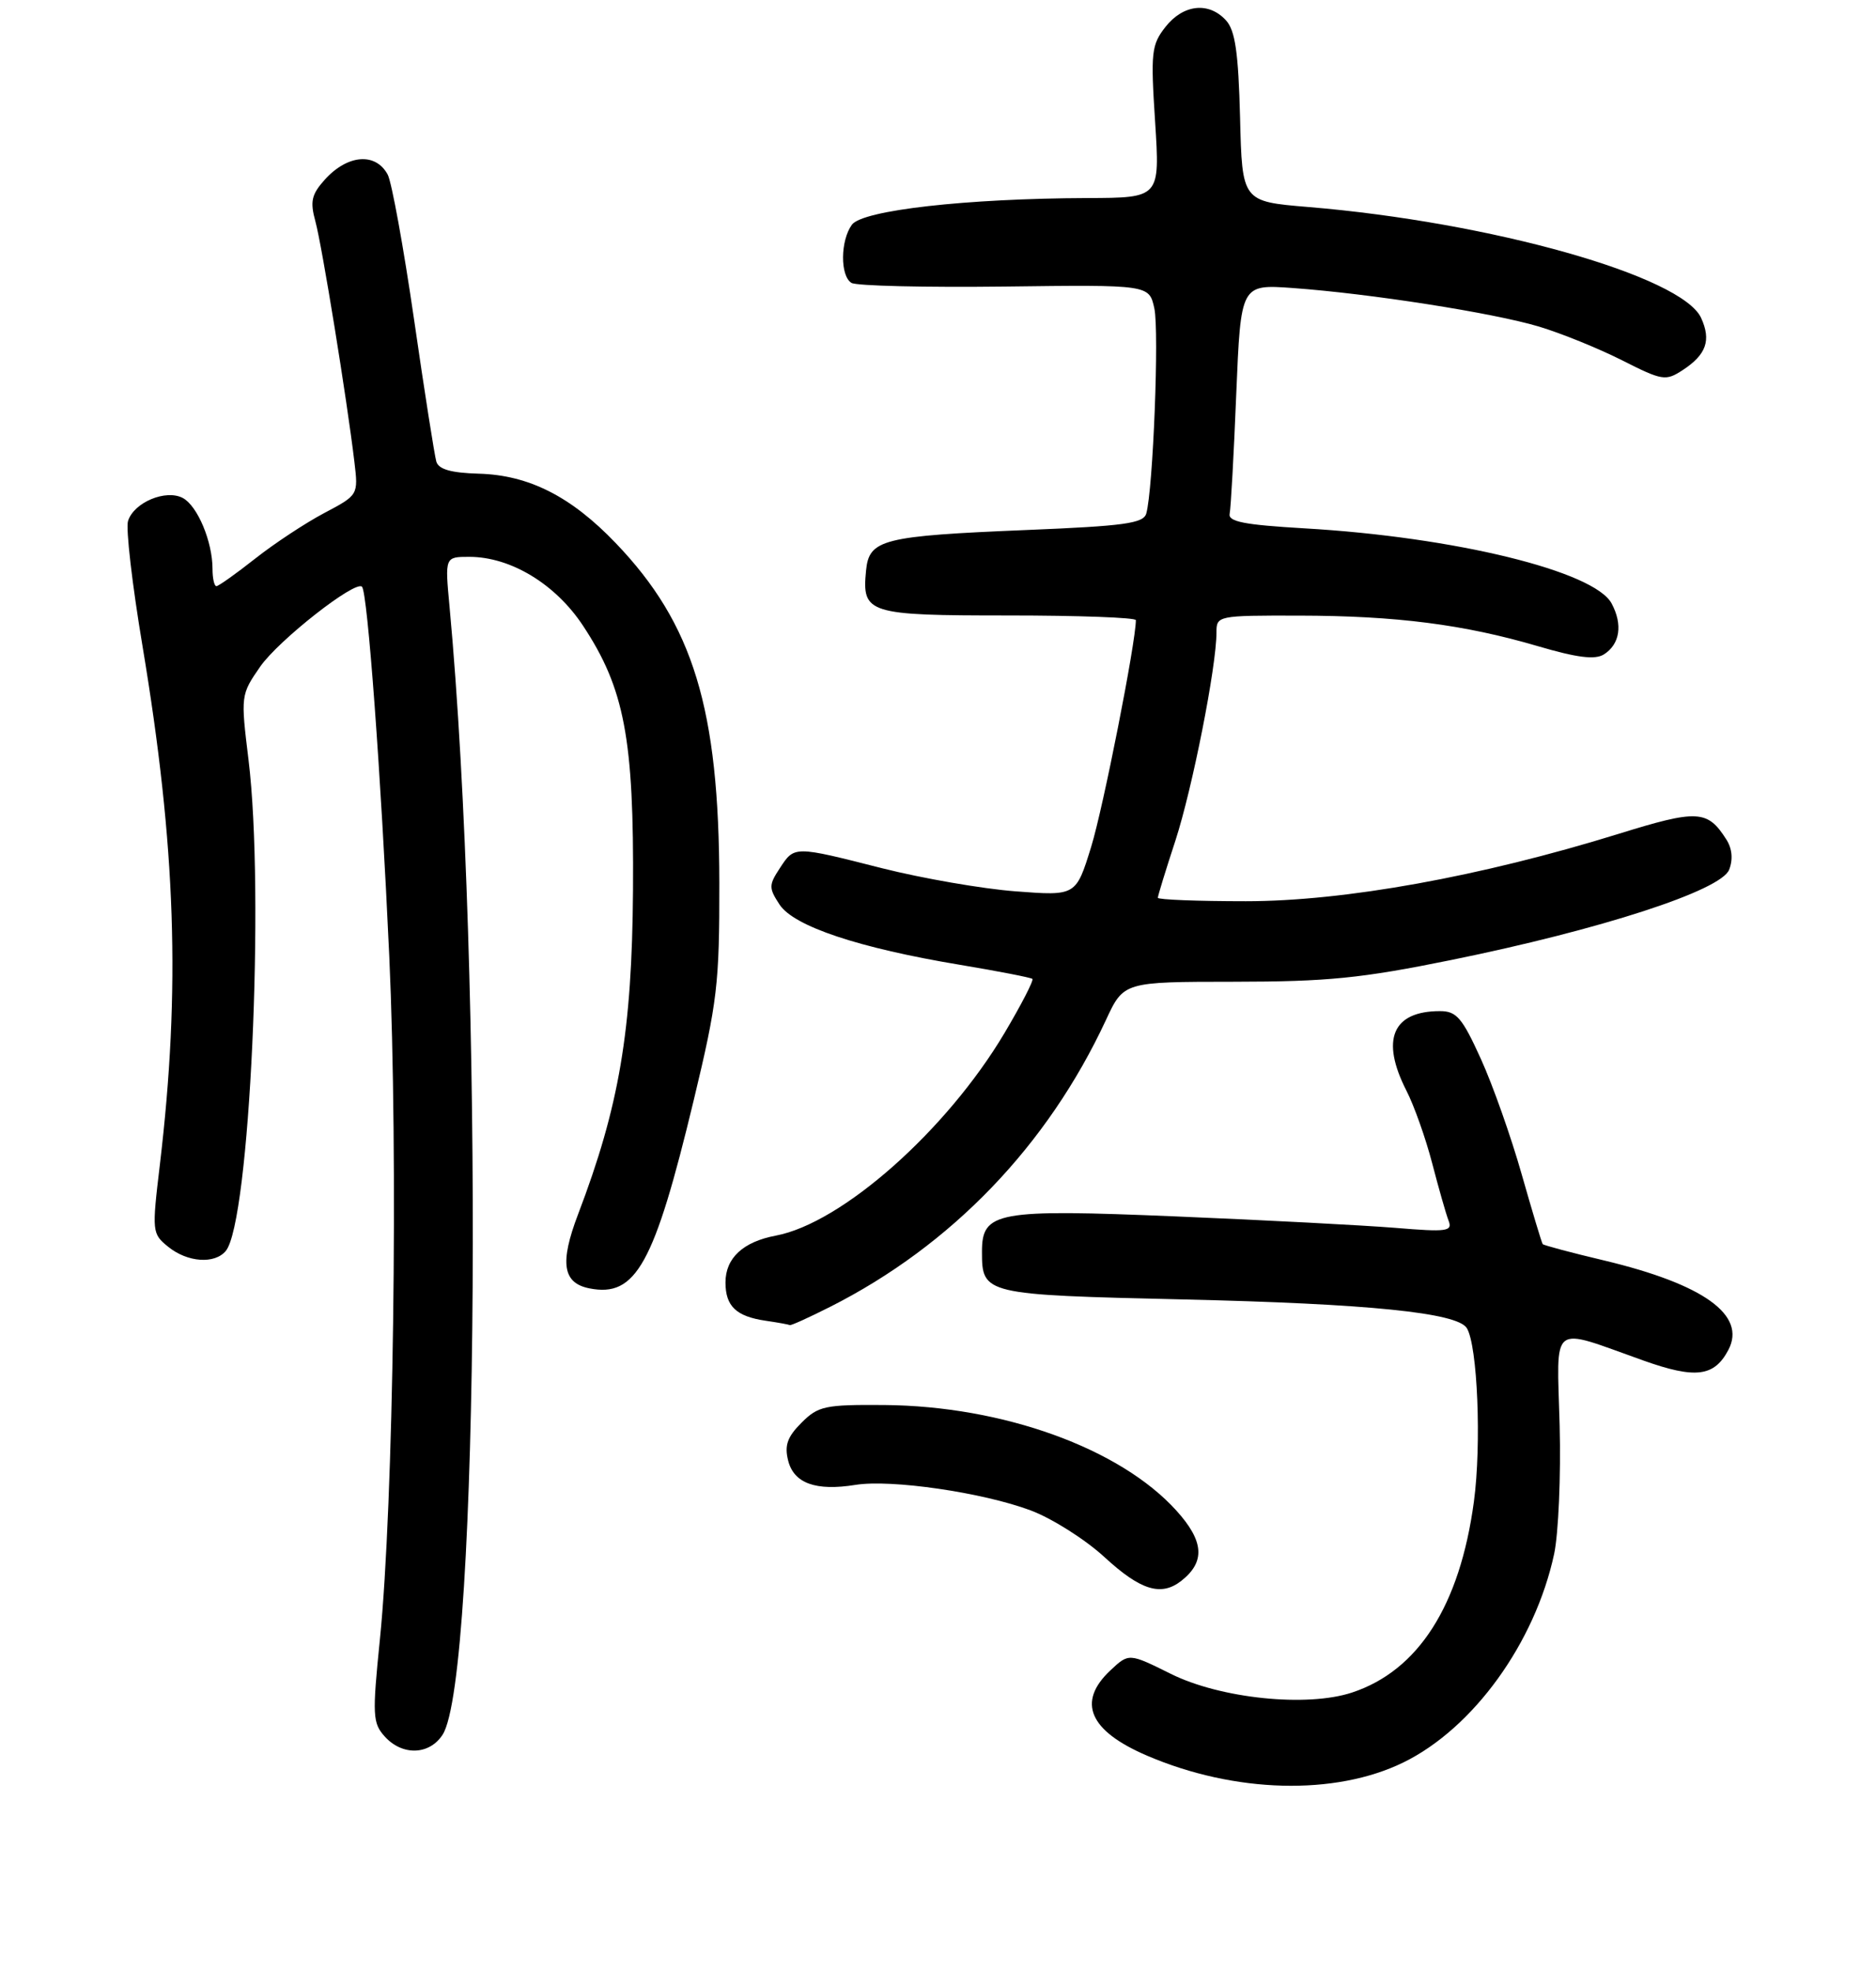 <?xml version="1.0" encoding="UTF-8" standalone="no"?>
<!DOCTYPE svg PUBLIC "-//W3C//DTD SVG 1.1//EN" "http://www.w3.org/Graphics/SVG/1.1/DTD/svg11.dtd" >
<svg xmlns="http://www.w3.org/2000/svg" xmlns:xlink="http://www.w3.org/1999/xlink" version="1.1" viewBox="0 0 256 269">
 <g >
 <path fill="currentColor"
d=" M 191.51 240.54 C 201.05 235.87 209.47 224.22 212.08 212.08 C 212.67 209.29 213.01 201.40 212.83 194.55 C 212.45 180.24 211.35 181.10 224.24 185.68 C 231.37 188.22 233.93 187.90 235.86 184.23 C 238.34 179.49 232.50 175.28 218.90 172.03 C 214.42 170.97 210.65 169.96 210.52 169.80 C 210.38 169.63 209.10 165.35 207.65 160.27 C 206.21 155.19 203.71 148.10 202.08 144.52 C 199.53 138.90 198.76 138.00 196.50 138.00 C 190.01 138.00 188.37 141.89 191.92 148.85 C 192.98 150.92 194.56 155.39 195.44 158.78 C 196.32 162.16 197.32 165.68 197.67 166.59 C 198.24 168.06 197.49 168.17 190.40 167.58 C 186.06 167.23 172.60 166.52 160.50 166.02 C 135.99 165.00 134.00 165.36 134.00 170.83 C 134.00 176.66 134.24 176.72 161.50 177.35 C 186.72 177.93 198.86 179.16 200.16 181.26 C 201.63 183.63 202.18 197.14 201.13 204.94 C 199.22 219.13 193.55 228.01 184.50 231.00 C 178.33 233.04 166.55 231.82 159.77 228.45 C 154.05 225.61 154.05 225.61 151.52 227.98 C 146.93 232.29 148.62 236.23 156.54 239.62 C 168.48 244.74 182.18 245.10 191.51 240.54 Z  M 60.40 236.75 C 65.41 228.97 66.00 132.93 61.34 82.75 C 60.71 76.00 60.71 76.00 64.04 76.00 C 69.67 76.00 75.78 79.69 79.54 85.37 C 85.22 93.96 86.52 100.82 86.38 121.50 C 86.24 140.76 84.51 150.97 78.88 165.74 C 76.36 172.36 76.78 175.12 80.44 175.84 C 86.78 177.09 89.27 172.59 94.67 150.14 C 97.90 136.71 98.18 134.26 98.16 120.50 C 98.13 96.71 94.60 85.16 84.02 74.12 C 77.92 67.75 72.17 64.84 65.34 64.65 C 61.55 64.54 59.86 64.06 59.54 63.00 C 59.30 62.17 57.92 53.44 56.50 43.59 C 55.07 33.74 53.45 24.85 52.91 23.84 C 51.27 20.77 47.42 21.08 44.32 24.52 C 42.51 26.54 42.29 27.49 43.04 30.22 C 43.94 33.51 47.35 54.54 48.36 63.03 C 48.90 67.56 48.90 67.56 44.23 70.03 C 41.66 71.39 37.42 74.19 34.81 76.25 C 32.20 78.31 29.82 80.00 29.53 80.00 C 29.24 80.00 29.00 78.94 29.00 77.65 C 29.00 73.93 26.96 69.05 24.95 67.97 C 22.64 66.74 18.27 68.56 17.47 71.11 C 17.15 72.10 18.04 79.79 19.45 88.20 C 24.01 115.56 24.66 134.97 21.82 158.92 C 20.72 168.14 20.74 168.37 22.96 170.17 C 25.58 172.29 29.29 172.56 30.81 170.73 C 34.08 166.79 36.15 121.94 33.91 103.68 C 32.84 94.93 32.85 94.82 35.51 90.98 C 38.01 87.38 48.50 79.15 49.40 80.08 C 50.16 80.87 51.98 105.58 53.12 130.50 C 54.36 157.72 53.71 205.23 51.84 223.76 C 50.79 234.14 50.85 235.17 52.51 237.01 C 54.91 239.66 58.60 239.54 60.40 236.75 Z  M 161.21 215.75 C 164.50 213.16 164.30 210.34 160.54 206.18 C 152.86 197.67 136.88 191.89 120.68 191.76 C 112.56 191.70 111.66 191.89 109.37 194.18 C 107.44 196.11 107.03 197.27 107.55 199.34 C 108.33 202.45 111.33 203.53 116.73 202.66 C 121.59 201.87 134.09 203.69 140.64 206.14 C 143.55 207.23 148.09 210.10 150.72 212.52 C 155.65 217.06 158.45 217.92 161.21 215.75 Z  M 113.28 178.36 C 129.84 169.99 142.95 156.35 150.92 139.21 C 153.34 134.00 153.34 134.00 168.42 133.99 C 181.16 133.98 185.75 133.52 198.00 131.03 C 218.45 126.87 234.85 121.54 235.96 118.70 C 236.51 117.28 236.37 115.81 235.57 114.56 C 233.00 110.53 231.65 110.46 220.83 113.82 C 202.04 119.64 183.47 123.00 170.01 123.00 C 163.40 123.00 158.00 122.79 158.00 122.53 C 158.00 122.27 159.07 118.77 160.39 114.75 C 162.71 107.63 166.00 90.98 166.00 86.32 C 166.00 84.03 166.14 84.00 177.25 84.02 C 190.54 84.04 199.78 85.23 209.86 88.19 C 215.22 89.77 217.66 90.07 218.86 89.32 C 221.06 87.93 221.47 85.25 219.92 82.36 C 217.57 77.96 198.49 73.29 178.00 72.11 C 169.80 71.63 167.56 71.20 167.80 70.11 C 167.96 69.35 168.37 61.99 168.70 53.76 C 169.32 38.80 169.32 38.80 176.41 39.31 C 186.97 40.07 203.76 42.70 210.00 44.57 C 213.03 45.48 218.13 47.55 221.34 49.17 C 226.87 51.97 227.30 52.03 229.64 50.50 C 232.84 48.40 233.53 46.45 232.14 43.40 C 229.53 37.68 203.47 30.32 178.50 28.25 C 169.50 27.50 169.50 27.50 169.22 16.04 C 168.99 7.17 168.56 4.18 167.31 2.79 C 164.97 0.21 161.48 0.58 159.05 3.66 C 157.12 6.12 157.01 7.12 157.63 16.66 C 158.29 27.00 158.29 27.00 148.40 27.03 C 131.85 27.09 117.70 28.69 116.25 30.67 C 114.67 32.84 114.63 37.65 116.19 38.61 C 116.84 39.02 126.25 39.24 137.09 39.11 C 156.81 38.86 156.81 38.86 157.52 42.08 C 158.20 45.17 157.35 66.82 156.42 70.09 C 156.04 71.43 153.41 71.79 140.23 72.33 C 120.39 73.15 118.60 73.60 118.18 77.88 C 117.61 83.75 118.40 84.00 137.62 84.00 C 147.18 84.00 155.00 84.29 155.00 84.64 C 155.00 87.64 150.54 110.28 148.90 115.58 C 146.83 122.28 146.83 122.28 138.57 121.65 C 134.02 121.30 125.86 119.88 120.42 118.51 C 108.30 115.43 108.42 115.43 106.41 118.50 C 104.90 120.80 104.90 121.20 106.38 123.46 C 108.32 126.42 117.17 129.38 131.00 131.68 C 136.22 132.55 140.67 133.42 140.88 133.60 C 141.09 133.78 139.38 137.11 137.07 141.00 C 129.17 154.29 114.90 166.93 105.87 168.64 C 101.39 169.48 99.00 171.71 99.00 175.03 C 99.00 178.28 100.46 179.67 104.50 180.26 C 106.15 180.50 107.63 180.77 107.78 180.85 C 107.94 180.93 110.41 179.81 113.28 178.36 Z "/>
</g>
</svg>